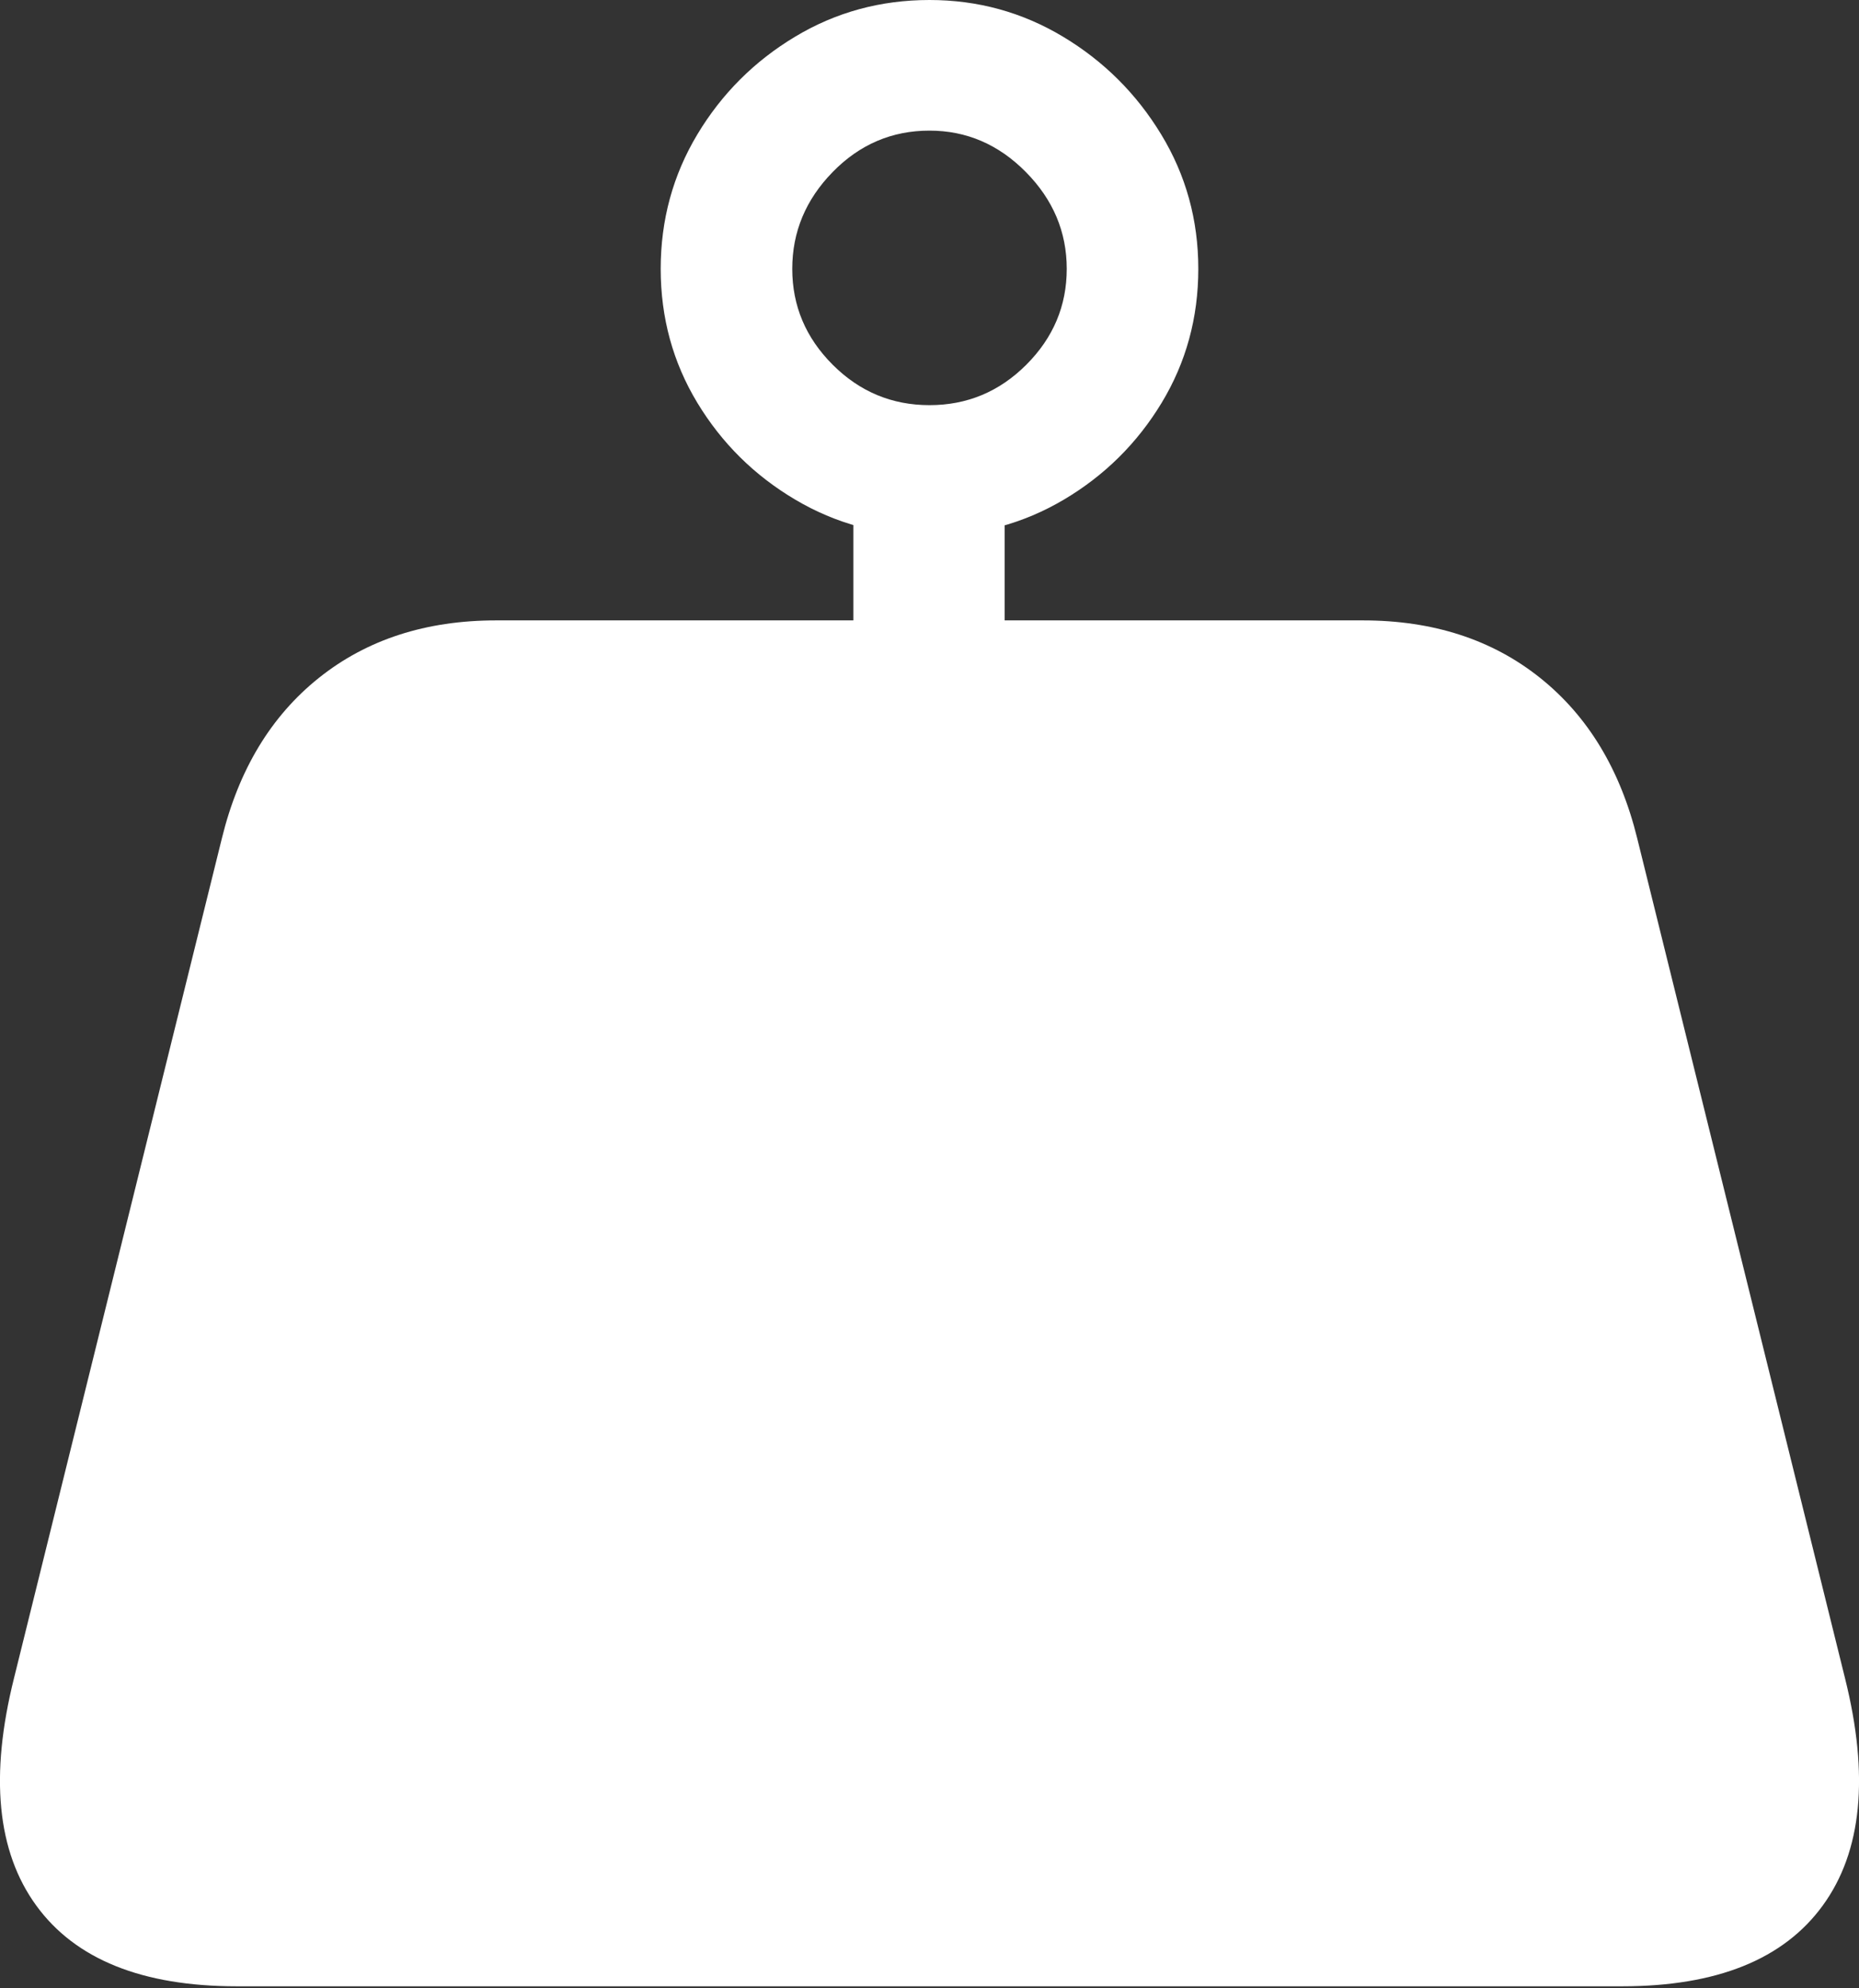 <?xml version="1.0" encoding="UTF-8"?>
<!--Generator: Apple Native CoreSVG 175.5-->
<!DOCTYPE svg
PUBLIC "-//W3C//DTD SVG 1.1//EN"
       "http://www.w3.org/Graphics/SVG/1.1/DTD/svg11.dtd">
<svg version="1.1" xmlns="http://www.w3.org/2000/svg" xmlns:xlink="http://www.w3.org/1999/xlink" width="19.316" height="20.654">
 <rect width="100%" height="100%" fill="#333333" stroke="none"/>
 <g>
  <rect height="20.654" opacity="0" width="19.316" x="0" y="0"/>
  <path d="M0.146 17.432Q-0.235 18.955 0.376 19.795Q0.986 20.635 2.461 20.635L16.855 20.635Q18.33 20.635 18.94 19.795Q19.551 18.955 19.17 17.432L17.012 8.711Q16.748 7.637 16.001 7.041Q15.254 6.445 14.16 6.445L5.156 6.445Q4.062 6.445 3.315 7.041Q2.568 7.637 2.305 8.711ZM8.867 7.588L10.439 7.588L10.439 4.805L8.867 4.805ZM9.658 5.566Q10.42 5.566 11.055 5.19Q11.689 4.814 12.07 4.185Q12.451 3.555 12.451 2.793Q12.451 2.031 12.065 1.396Q11.68 0.762 11.045 0.381Q10.41 0 9.658 0Q8.896 0 8.262 0.381Q7.627 0.762 7.246 1.396Q6.865 2.031 6.865 2.793Q6.865 3.555 7.246 4.185Q7.627 4.814 8.262 5.19Q8.896 5.566 9.658 5.566ZM9.658 4.209Q9.072 4.209 8.652 3.789Q8.232 3.369 8.232 2.793Q8.232 2.217 8.652 1.787Q9.072 1.357 9.658 1.357Q10.234 1.357 10.659 1.787Q11.084 2.217 11.084 2.793Q11.084 3.369 10.664 3.789Q10.244 4.209 9.658 4.209Z" fill="#ffffff"/>
 </g>
</svg>
